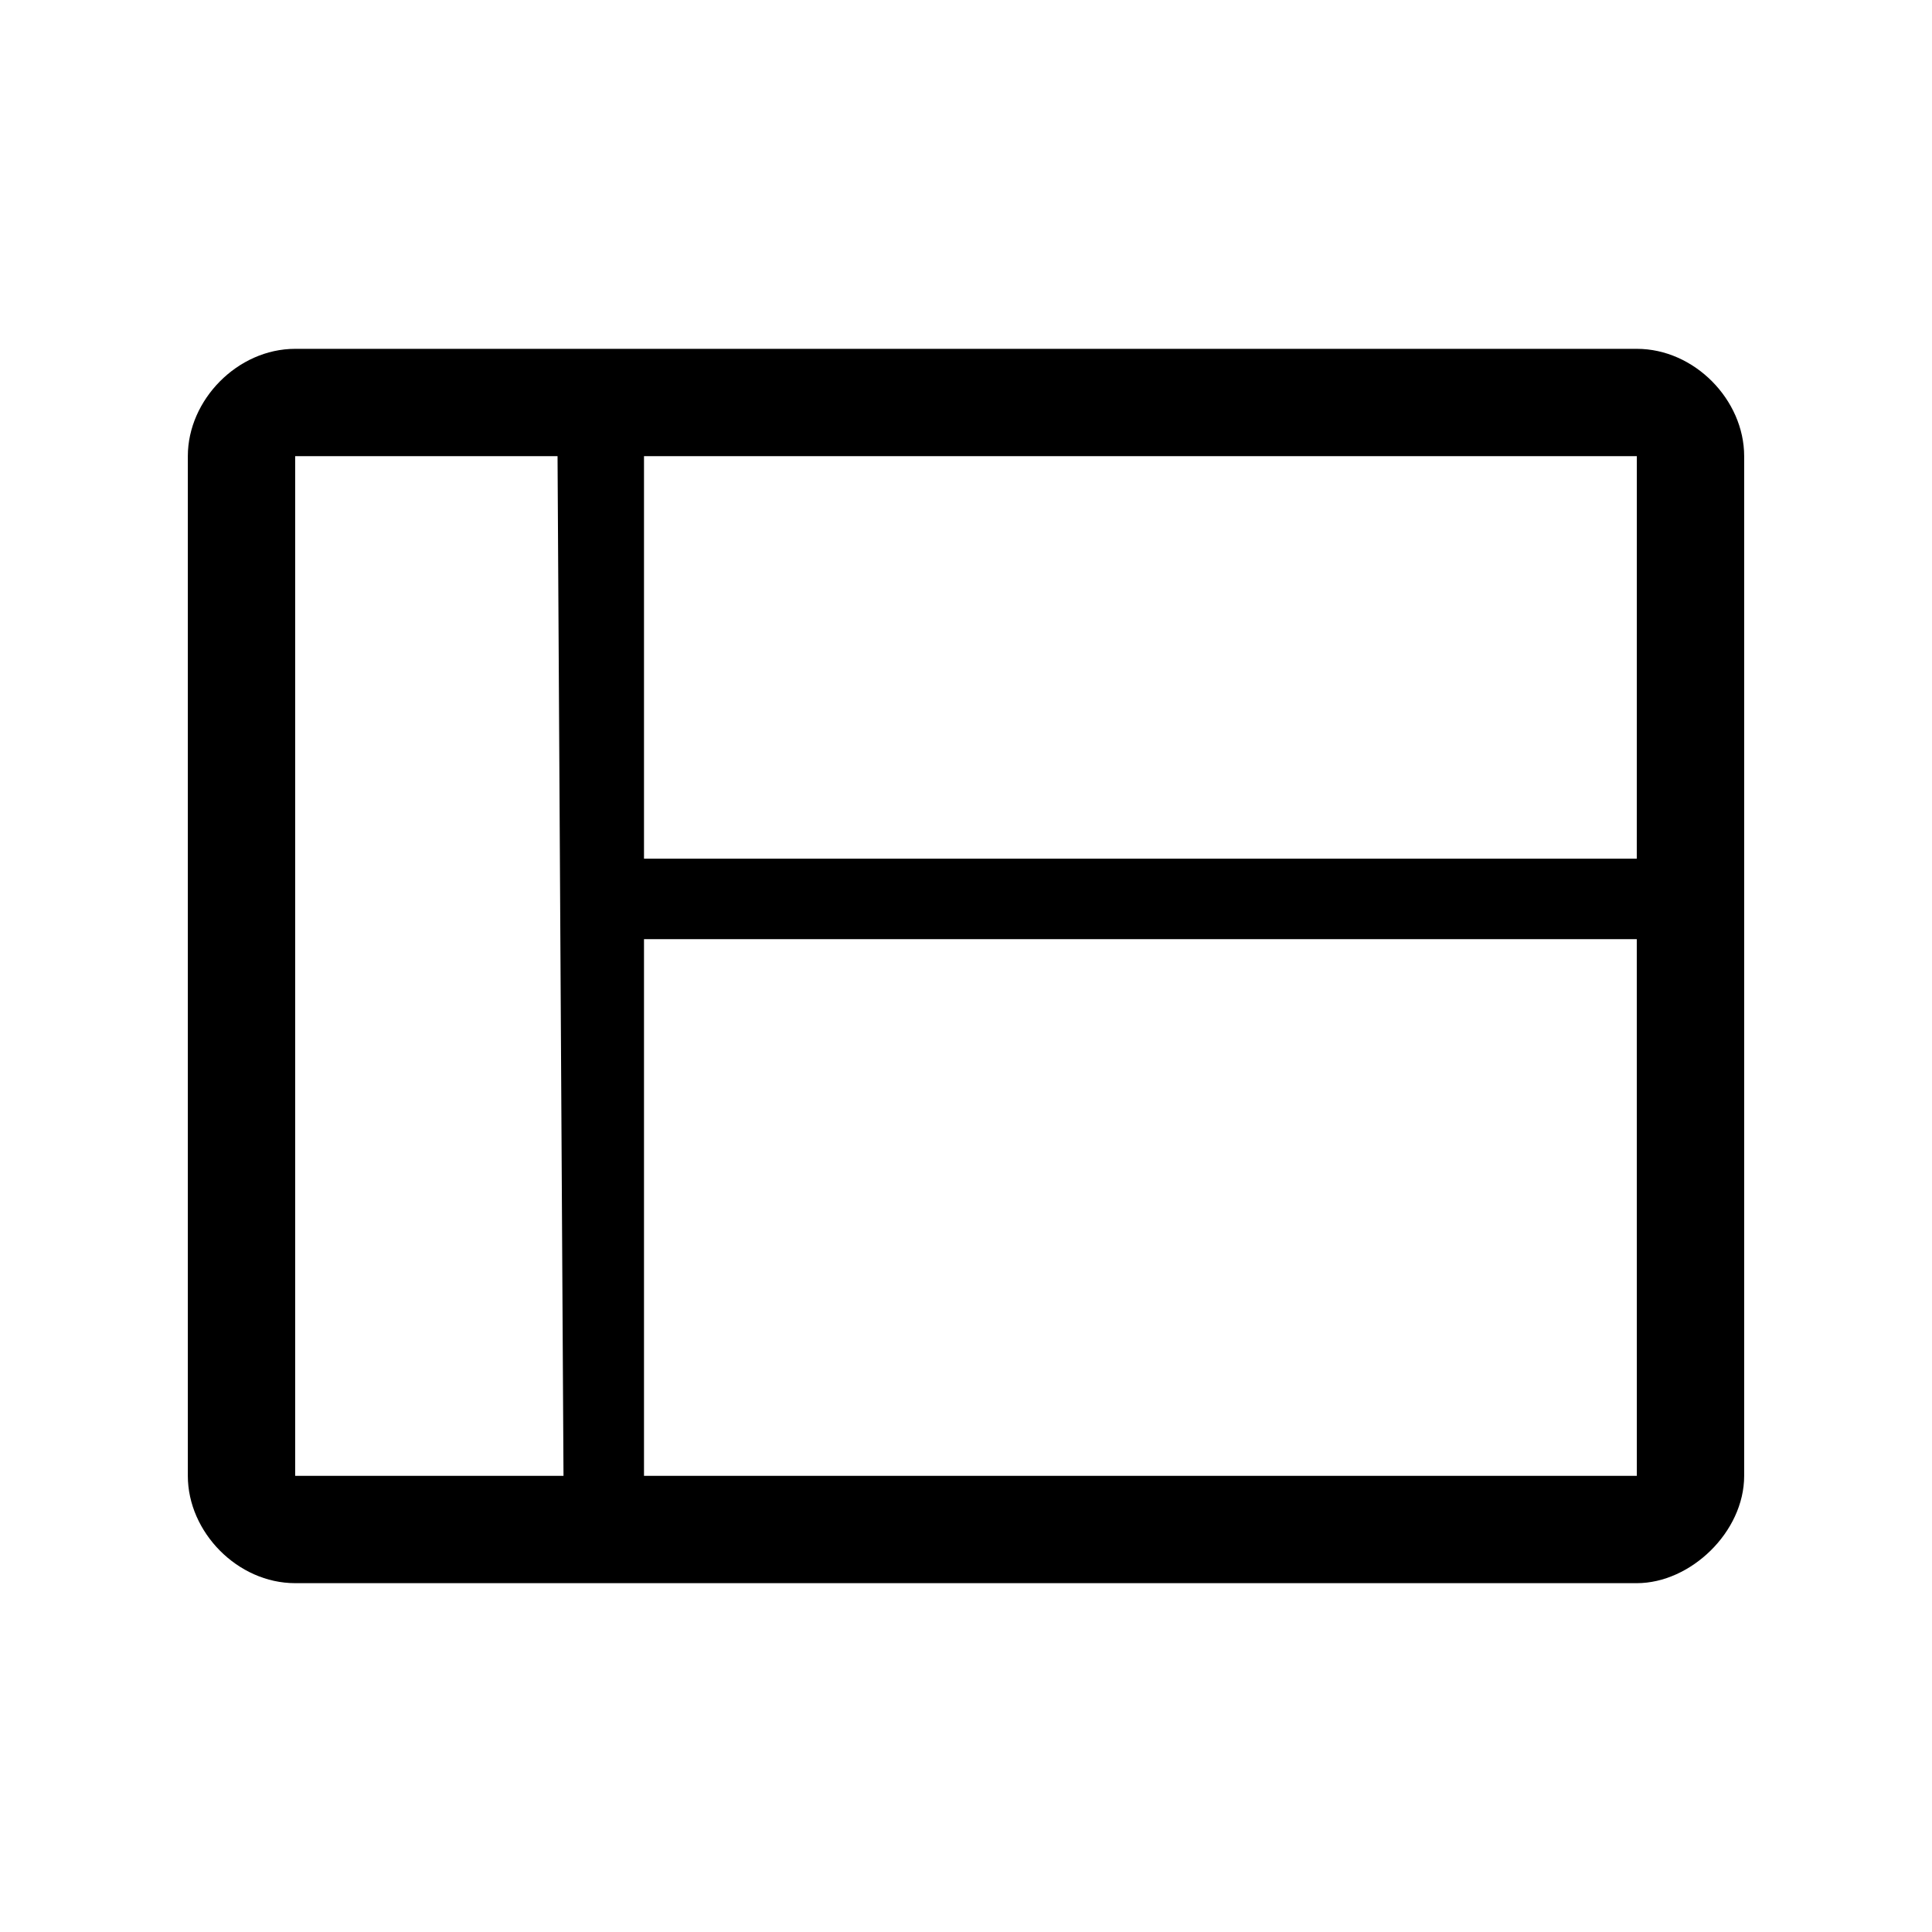 <?xml version="1.0" encoding="utf-8"?>
<!--
  Copyright 2021-2023 Bloomreach

  Licensed under the Apache License, Version 2.0 (the "License");
  you may not use this file except in compliance with the License.
  You may obtain a copy of the License at

   http://www.apache.org/licenses/LICENSE-2.0

  Unless required by applicable law or agreed to in writing, software
  distributed under the License is distributed on an "AS IS" BASIS,
  WITHOUT WARRANTIES OR CONDITIONS OF ANY KIND, either express or implied.
  See the License for the specific language governing permissions and
  limitations under the License.
-->
<!DOCTYPE svg PUBLIC "-//W3C//DTD SVG 1.1//EN" "http://www.w3.org/Graphics/SVG/1.1/DTD/svg11.dtd">
<svg width="36px" height="36px" viewBox="0 0 36 36" version="1.1" xmlns="http://www.w3.org/2000/svg">
  <g stroke="none" stroke-width="1" fill="none" fill-rule="evenodd">
    <path fill="currentColor" d="M30.5,6.5 C31.574,6.5 32.5,7.452 32.5,8.5 L32.5,27.5 L32.5,27.5 C32.5,28.548 31.5,29.5 30.5,29.5 L5.5,29.5 L5.5,29.5 C4.426,29.5 3.5,28.548 3.5,27.5 L3.5,8.5 C3.5,7.452 4.426,6.5 5.5,6.5 L30.5,6.5 L30.5,6.5 Z M5.5,8.5 L5.5,27.5 L10.5,27.5 L10.389,8.5 L5.5,8.5 Z M30.499,17.5 L12,17.5 L12,27.5 L30.5,27.5 L30.499,17.5 Z M12,16 L30.499,16 L30.5,8.5 L12,8.5 L12,16 Z"/>
  </g>
</svg>